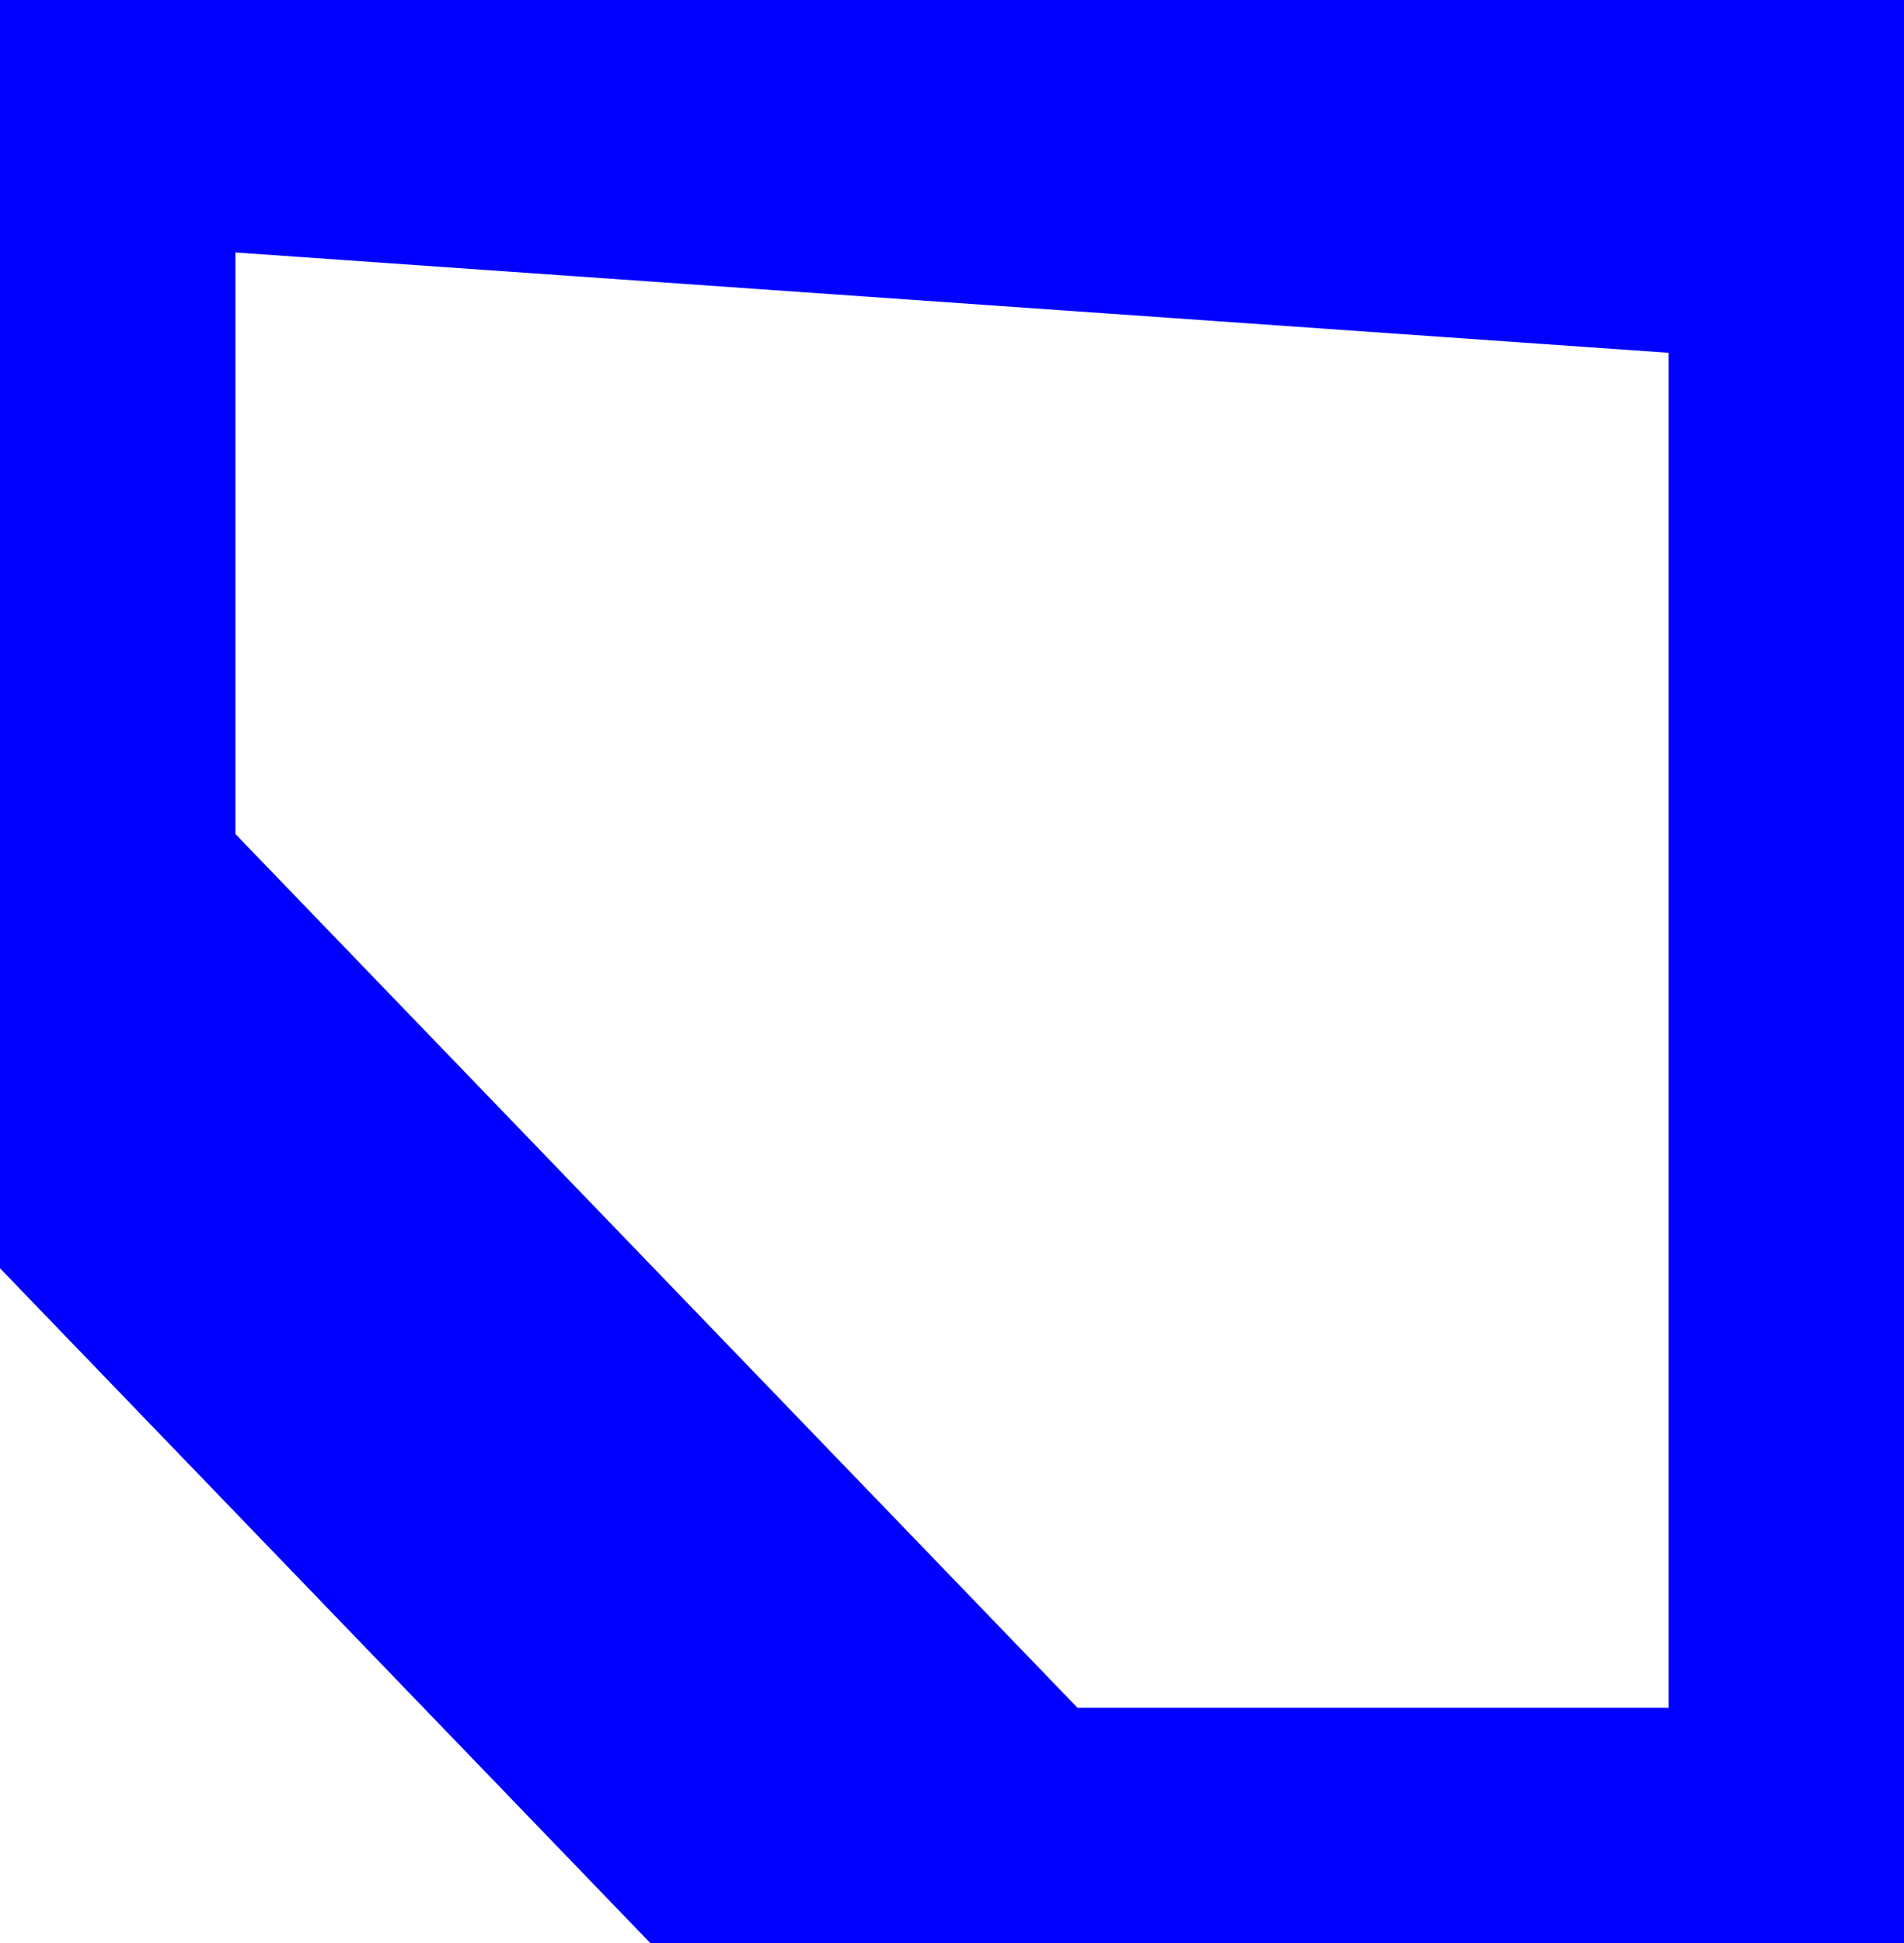 <?xml version="1.0" standalone="no"?>
<!DOCTYPE svg PUBLIC "-//W3C//DTD SVG 1.1//EN" "http://www.w3.org/Graphics/SVG/1.1/DTD/svg11.dtd">
<svg width="4.044in" height="4.127in"
 viewBox="0 0 4.044 4.127"
 xmlns="http://www.w3.org/2000/svg" version="1.1"
 xmlns:xlink="http://www.w3.org/1999/xlink">
<desc>Output from Flights of Ideas SVG Sketchup Plugin</desc>

  <path id="face0-cut"
 style="fill:none;stroke:#0000FF;stroke-width:1;stroke-miterlimit:4;stroke-dasharray:none;stroke-linejoin:round;stroke-linecap:round"
        d="M 4.044,4.127 L 4.044,0.283 L 3.762957298633709e-08,3.7238973433635045e-08 L 3.7238973433635045e-08,1.973 L 2.076,4.127 L 4.044,4.127 "
  />
  <path id="face0-interior"
 style="fill:none;stroke:#FF0000;stroke-width:1;stroke-miterlimit:4;stroke-dasharray:none;stroke-linejoin:round;stroke-linecap:round"
        d="M 4.044,4.127 M 4.044,0.283 M 3.762957298633709e-08,3.7238973433635045e-08 M 3.7238973433635045e-08,1.973 M 2.076,4.127 "
  />
  <path id="face0-interior"
 style="fill:none;stroke:#00FF00;stroke-width:1;stroke-miterlimit:4;stroke-dasharray:none;stroke-linejoin:round;stroke-linecap:round"
        d="M 4.044,4.127 M 4.044,0.283 M 3.762957298633709e-08,3.7238973433635045e-08 M 3.7238973433635045e-08,1.973 M 2.076,4.127 "
  />
</svg>
